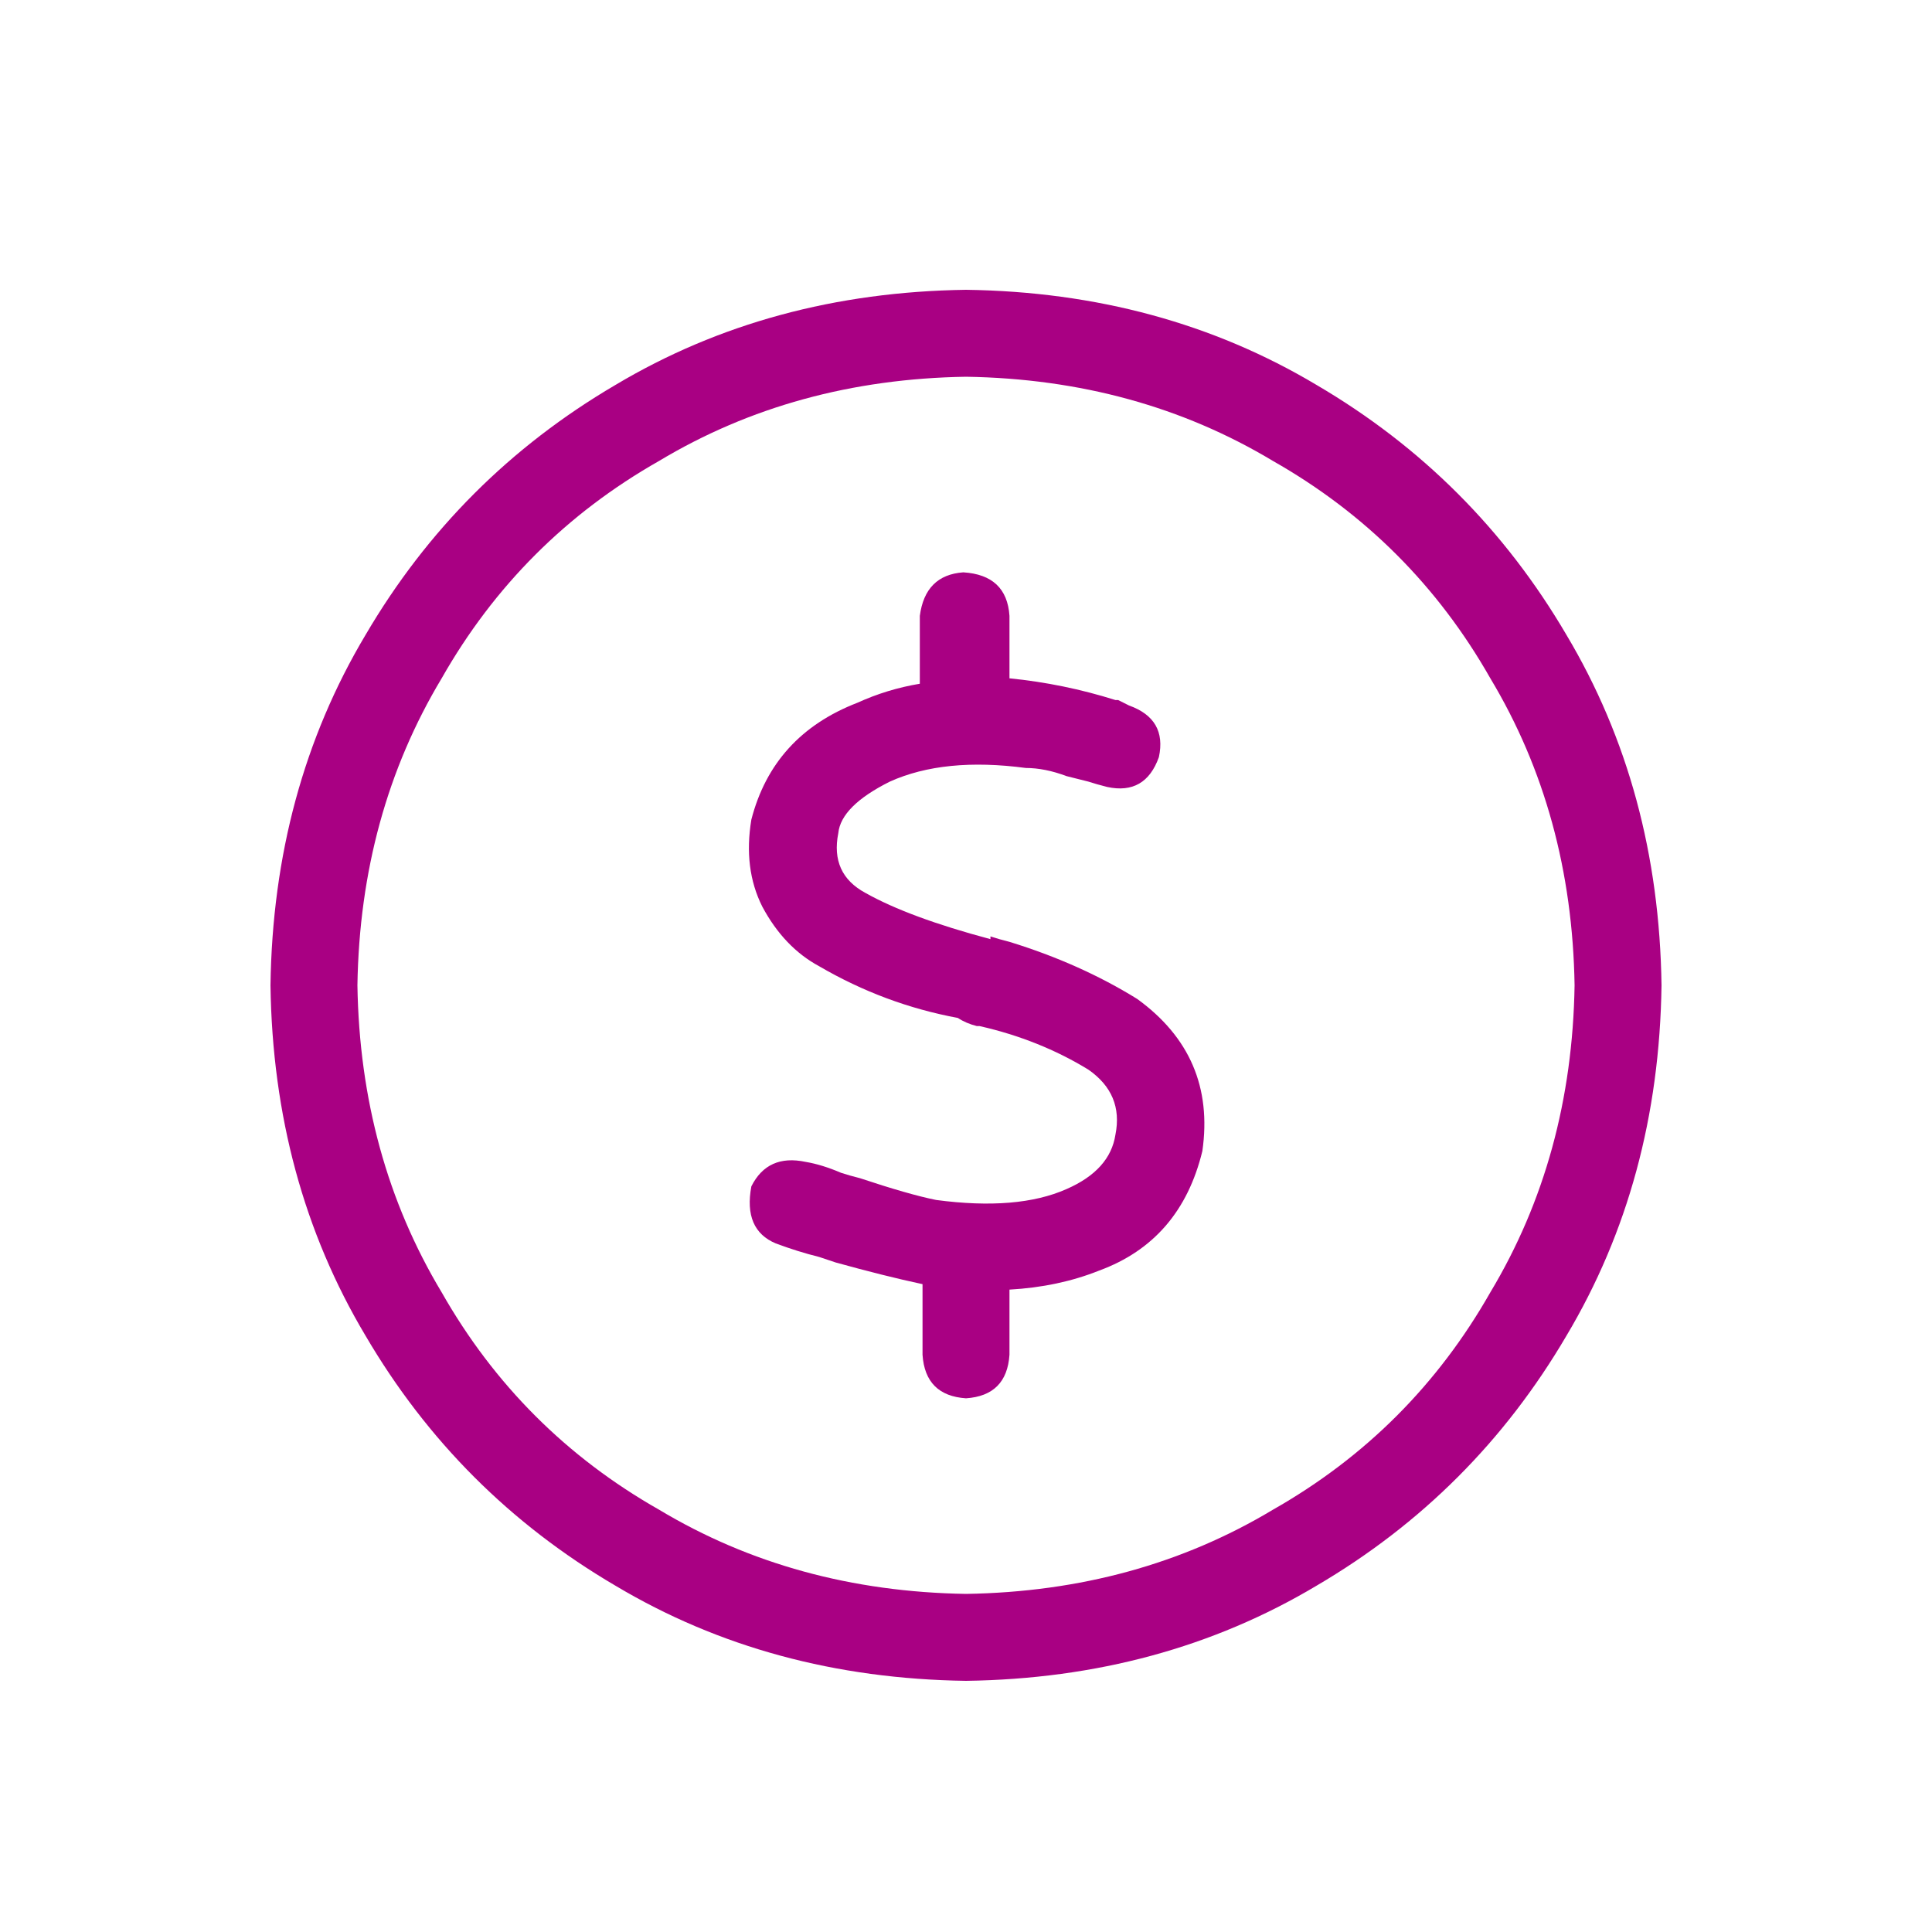 <svg width="50" height="50" viewBox="0 0 50 50" fill="none" xmlns="http://www.w3.org/2000/svg">
<path d="M26.125 17.555C27.062 17.648 27.977 17.836 28.867 18.117C28.867 18.117 28.891 18.117 28.938 18.117C29.031 18.164 29.125 18.211 29.219 18.258C29.875 18.492 30.133 18.938 29.992 19.594C29.758 20.25 29.312 20.508 28.656 20.367C28.469 20.32 28.305 20.273 28.164 20.227C27.977 20.18 27.789 20.133 27.602 20.086C27.227 19.945 26.875 19.875 26.547 19.875C25.141 19.688 23.969 19.805 23.031 20.227C22.188 20.648 21.742 21.094 21.695 21.562C21.555 22.266 21.789 22.781 22.398 23.109C23.148 23.531 24.227 23.93 25.633 24.305V24.234C25.773 24.281 25.938 24.328 26.125 24.375C27.344 24.75 28.445 25.242 29.43 25.852C30.789 26.836 31.352 28.148 31.117 29.789C30.742 31.336 29.852 32.367 28.445 32.883C27.742 33.164 26.969 33.328 26.125 33.375V35.062C26.078 35.766 25.703 36.141 25 36.188C24.297 36.141 23.922 35.766 23.875 35.062V33.234C23.219 33.094 22.469 32.906 21.625 32.672C21.484 32.625 21.344 32.578 21.203 32.531C20.828 32.438 20.453 32.32 20.078 32.18C19.516 31.945 19.305 31.453 19.445 30.703C19.727 30.141 20.195 29.93 20.852 30.07C21.133 30.117 21.438 30.211 21.766 30.352C21.906 30.398 22.07 30.445 22.258 30.492C23.102 30.773 23.758 30.961 24.227 31.055C25.633 31.242 26.758 31.148 27.602 30.773C28.352 30.445 28.773 29.977 28.867 29.367C29.008 28.664 28.773 28.102 28.164 27.68C27.32 27.164 26.383 26.789 25.352 26.555C25.305 26.555 25.281 26.555 25.281 26.555C25.094 26.508 24.93 26.438 24.789 26.344C23.523 26.109 22.328 25.664 21.203 25.008C20.594 24.68 20.102 24.164 19.727 23.461C19.398 22.805 19.305 22.055 19.445 21.211C19.82 19.758 20.734 18.75 22.188 18.188C22.703 17.953 23.242 17.789 23.805 17.695V15.938C23.898 15.234 24.273 14.859 24.93 14.812C25.68 14.859 26.078 15.234 26.125 15.938V17.555ZM43 25.5C42.953 28.875 42.133 31.898 40.539 34.57C38.945 37.289 36.789 39.445 34.07 41.039C31.398 42.633 28.375 43.453 25 43.5C21.625 43.453 18.602 42.633 15.93 41.039C13.211 39.445 11.055 37.289 9.461 34.57C7.867 31.898 7.047 28.875 7 25.5C7.047 22.125 7.867 19.102 9.461 16.43C11.055 13.711 13.211 11.555 15.93 9.961C18.602 8.367 21.625 7.547 25 7.5C28.375 7.547 31.398 8.367 34.07 9.961C36.789 11.555 38.945 13.711 40.539 16.43C42.133 19.102 42.953 22.125 43 25.5ZM25 9.75C22.047 9.797 19.398 10.523 17.055 11.93C14.664 13.289 12.789 15.164 11.43 17.555C10.023 19.898 9.297 22.547 9.25 25.5C9.297 28.453 10.023 31.102 11.43 33.445C12.789 35.836 14.664 37.711 17.055 39.07C19.398 40.477 22.047 41.203 25 41.25C27.953 41.203 30.602 40.477 32.945 39.07C35.336 37.711 37.211 35.836 38.57 33.445C39.977 31.102 40.703 28.453 40.75 25.5C40.703 22.547 39.977 19.898 38.57 17.555C37.211 15.164 35.336 13.289 32.945 11.93C30.602 10.523 27.953 9.797 25 9.75Z" fill="#A90083"/>
</svg>
